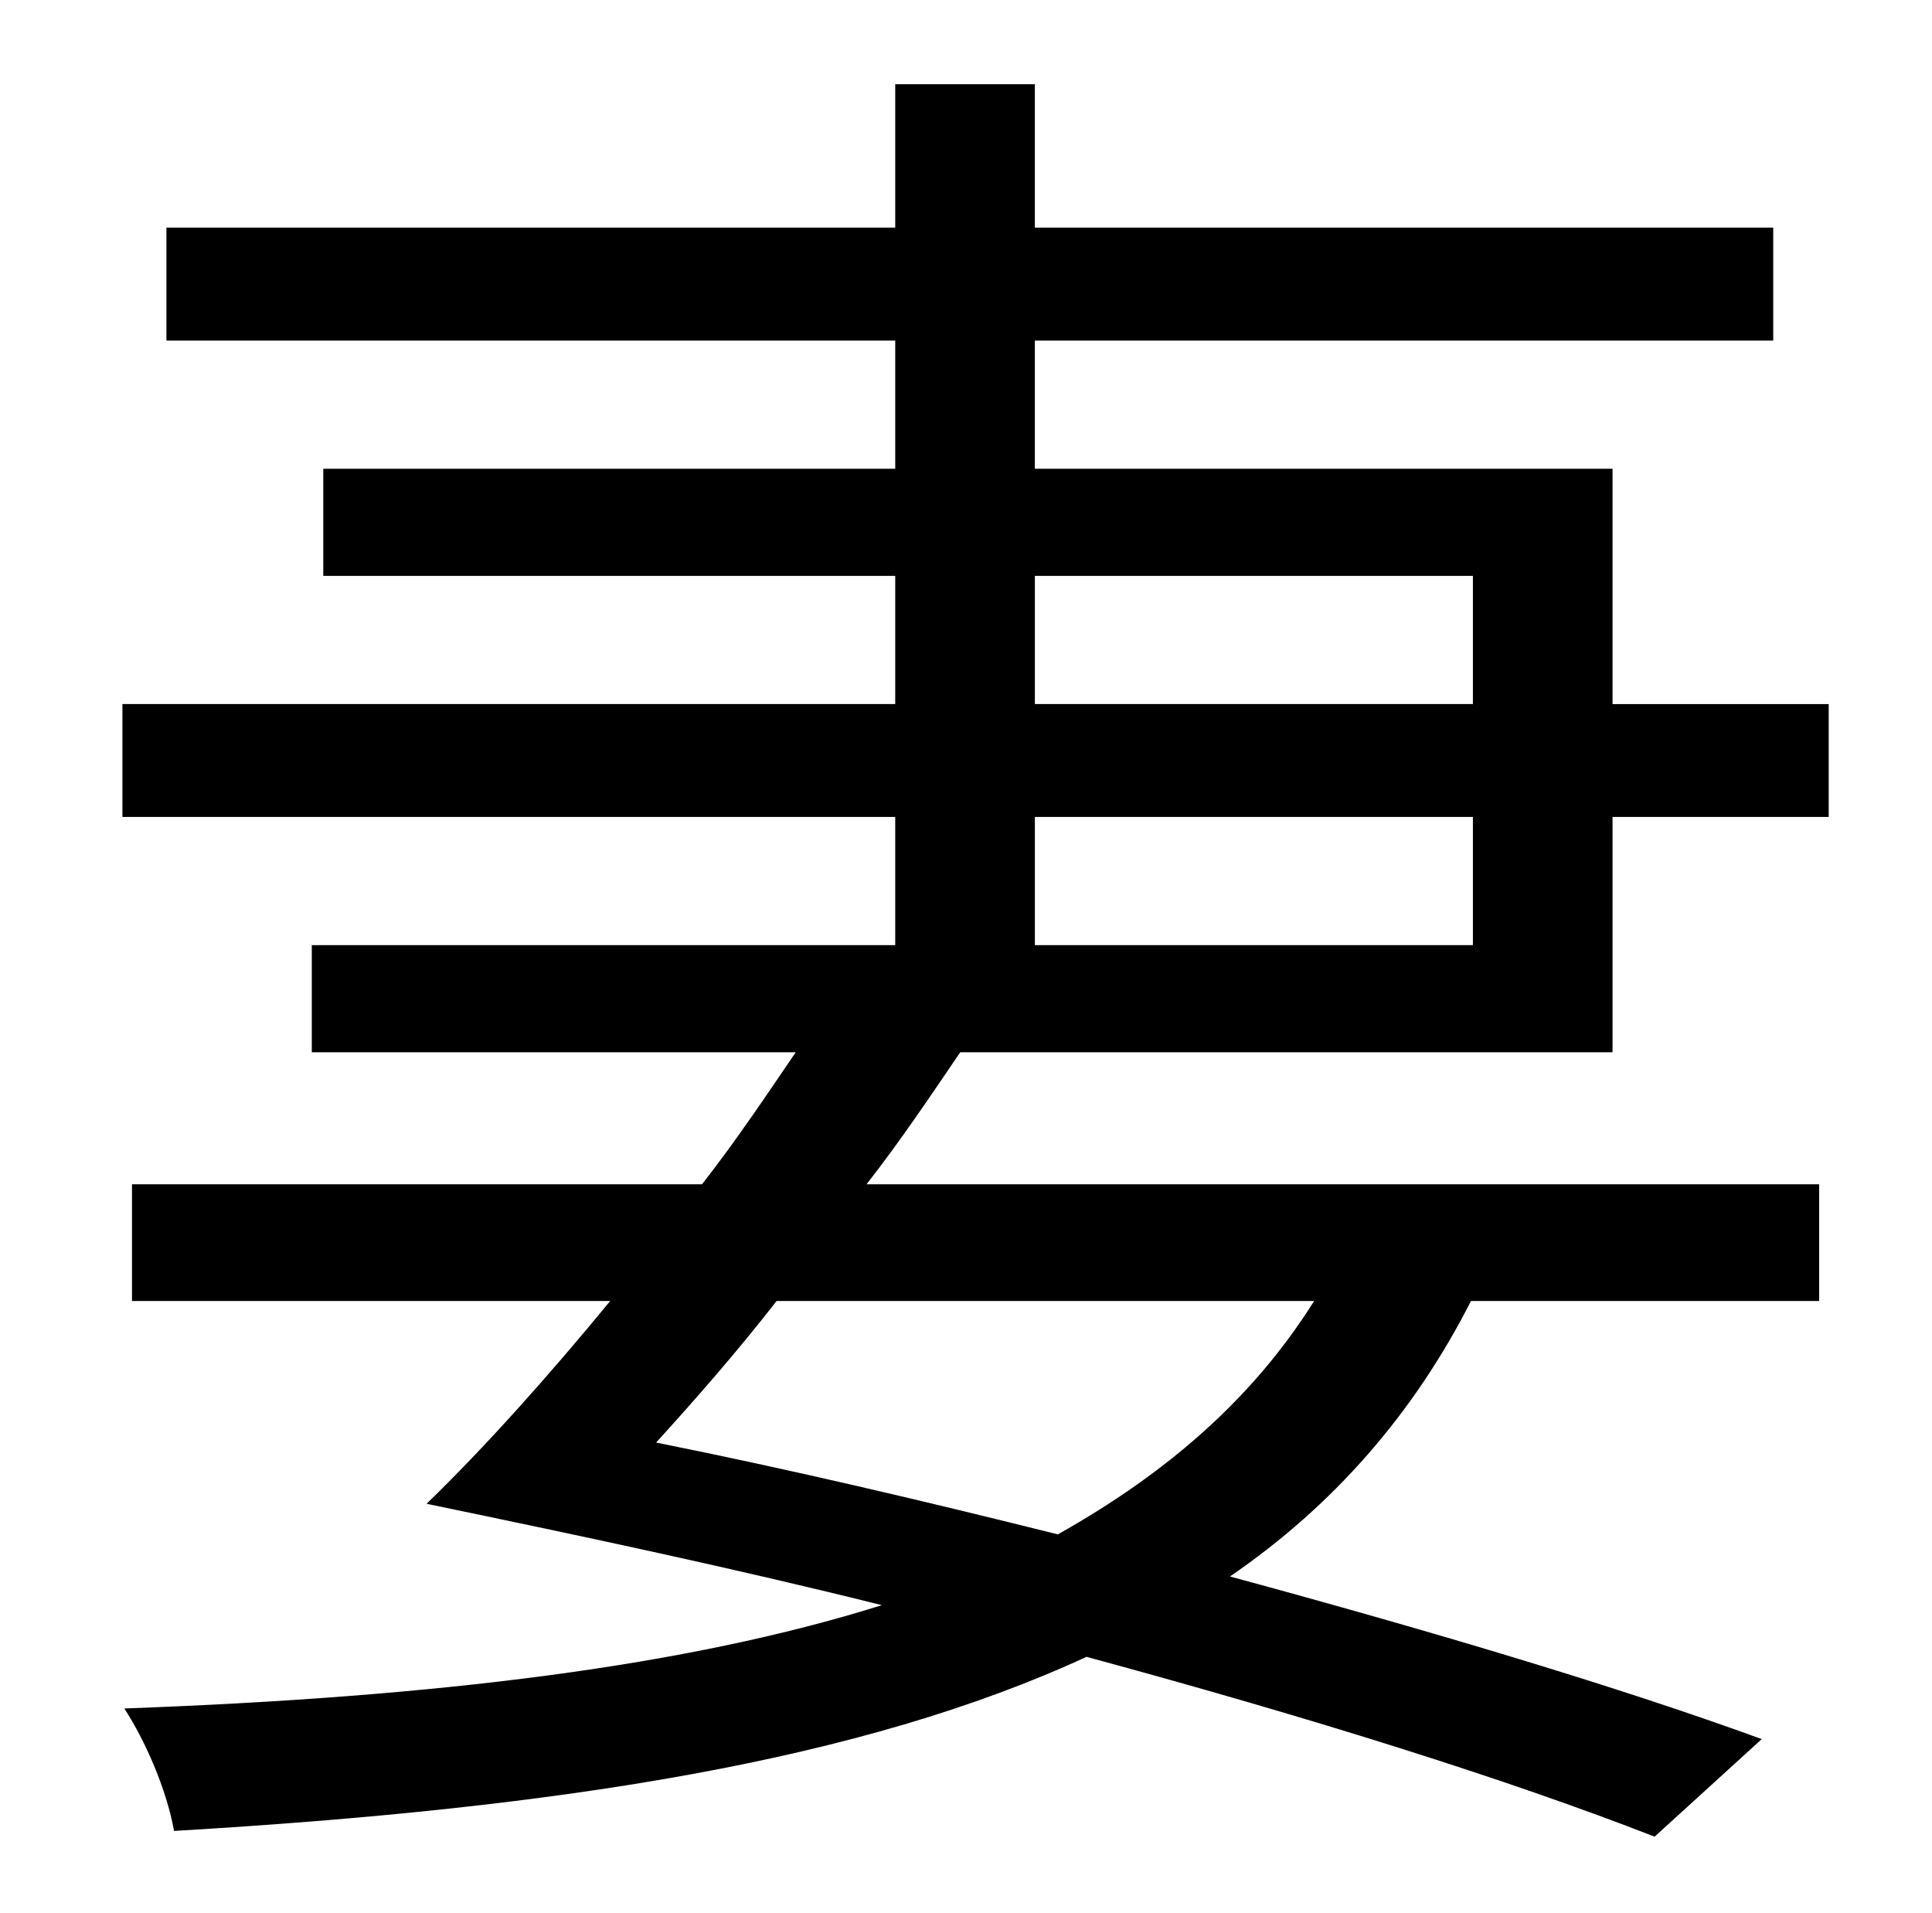 <?xml version="1.0" standalone="no"?>
<!DOCTYPE svg PUBLIC "-//W3C//DTD SVG 1.1//EN" "http://www.w3.org/Graphics/SVG/1.1/DTD/svg11.dtd" >
<svg xmlns="http://www.w3.org/2000/svg" xmlns:xlink="http://www.w3.org/1999/xlink" version="1.1" viewBox="-10 0 1010 1000">
   <path fill="currentColor"
d="M531 427v67h229v-67h-229zM531 301v67h229v-67h-229zM677 680h-281c-21 27 -43 52 -63 74c70 14 142 31 210 48c57 -32 102 -71 134 -122zM833 550h-341c-15 22 -31 46 -49 69h498v61h-182c-30 59 -72 107 -126 144c107 29 204 58 278 85l-56 51
c-77 -30 -179 -62 -297 -94c-117 54 -273 79 -477 91c-4 -22 -15 -47 -26 -64c164 -6 294 -22 396 -54c-76 -19 -156 -36 -238 -53c30 -29 64 -67 96 -106h-250v-61h298c18 -23 34 -47 49 -69h-253v-56h305v-67h-404v-59h404v-67h-299v-56h299v-67h-381v-59h381v-75h73v75
h386v59h-386v67h302v123h113v59h-113v123z" />
</svg>
